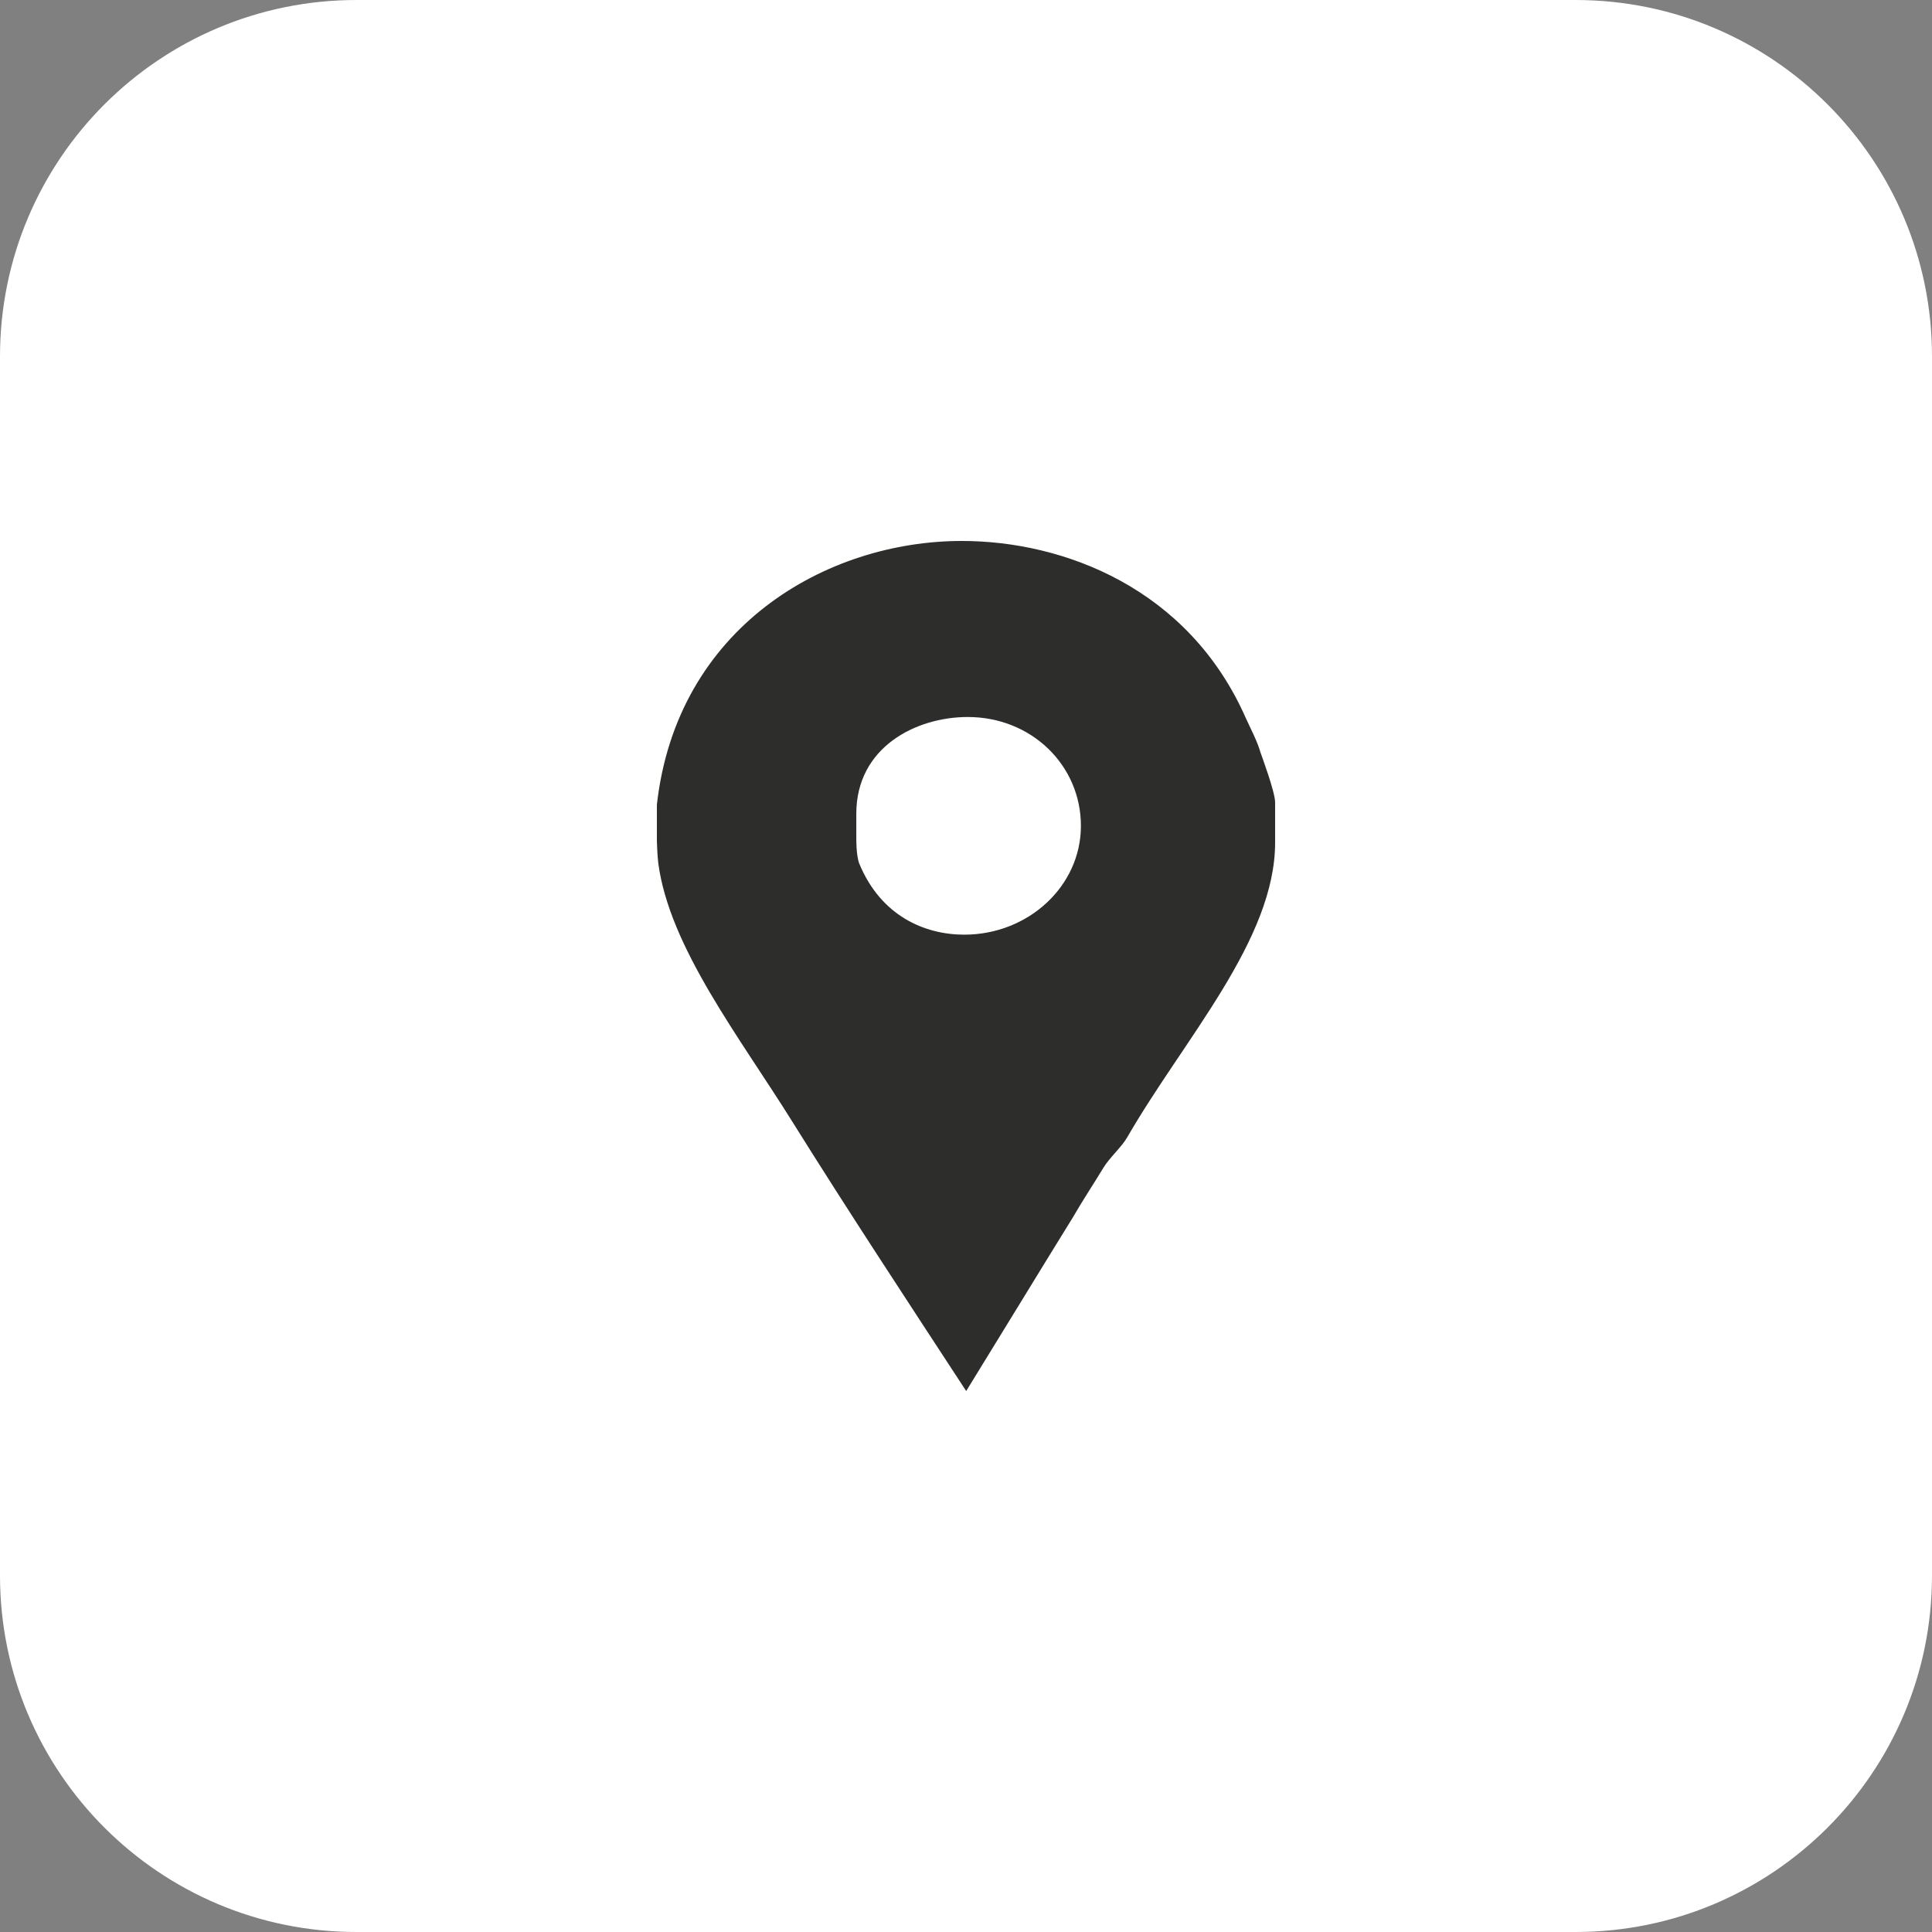 <svg width="50" height="50" viewBox="0 0 50 50" fill="none" xmlns="http://www.w3.org/2000/svg">
<rect x="0" y="0" width="50" height="50" fill="#808080" stroke="none"/>
<g clip-path="url(#clip0_1_581)">
<g clip-path="url(#clip1_1_581)">
<g clip-path="url(#clip2_1_581)">
<path d="M40.774 0H9.226C4.13 0 0 4.13 0 9.226V40.774C0 45.87 4.13 50 9.226 50H40.774C45.87 50 50 45.87 50 40.774V9.226C50 4.13 45.87 0 40.774 0Z" fill="white"/>
<path d="M32.622 19.476C32.539 19.182 32.371 18.869 32.247 18.596C30.761 15.212 27.514 14 24.892 14C21.382 14 17.516 16.229 17 20.825V21.764C17 21.803 17.014 22.155 17.035 22.331C17.324 24.521 19.148 26.848 20.511 29.038C21.977 31.385 23.498 33.693 25.005 36C25.934 34.494 26.86 32.969 27.768 31.502C28.015 31.072 28.302 30.642 28.55 30.231C28.715 29.957 29.031 29.684 29.175 29.429C30.641 26.887 33 24.326 33 21.803V20.766C33 20.493 32.642 19.535 32.622 19.476ZM24.956 24.189C23.924 24.189 22.795 23.7 22.238 22.35C22.155 22.136 22.161 21.705 22.161 21.666V21.059C22.161 19.339 23.703 18.556 25.045 18.556C26.697 18.556 27.974 19.808 27.974 21.373C27.974 22.937 26.608 24.189 24.956 24.189Z" fill="#2D2D2C"/>
</g>
</g>
</g>
<defs>
<clipPath id="clip0_1_581">
<rect width="50" height="50" fill="white"/>
</clipPath>
<clipPath id="clip1_1_581">
<rect width="50" height="50" fill="white"/>
</clipPath>
<clipPath id="clip2_1_581">
<rect width="50" height="50" fill="white"/>
</clipPath>
</defs>
</svg>
